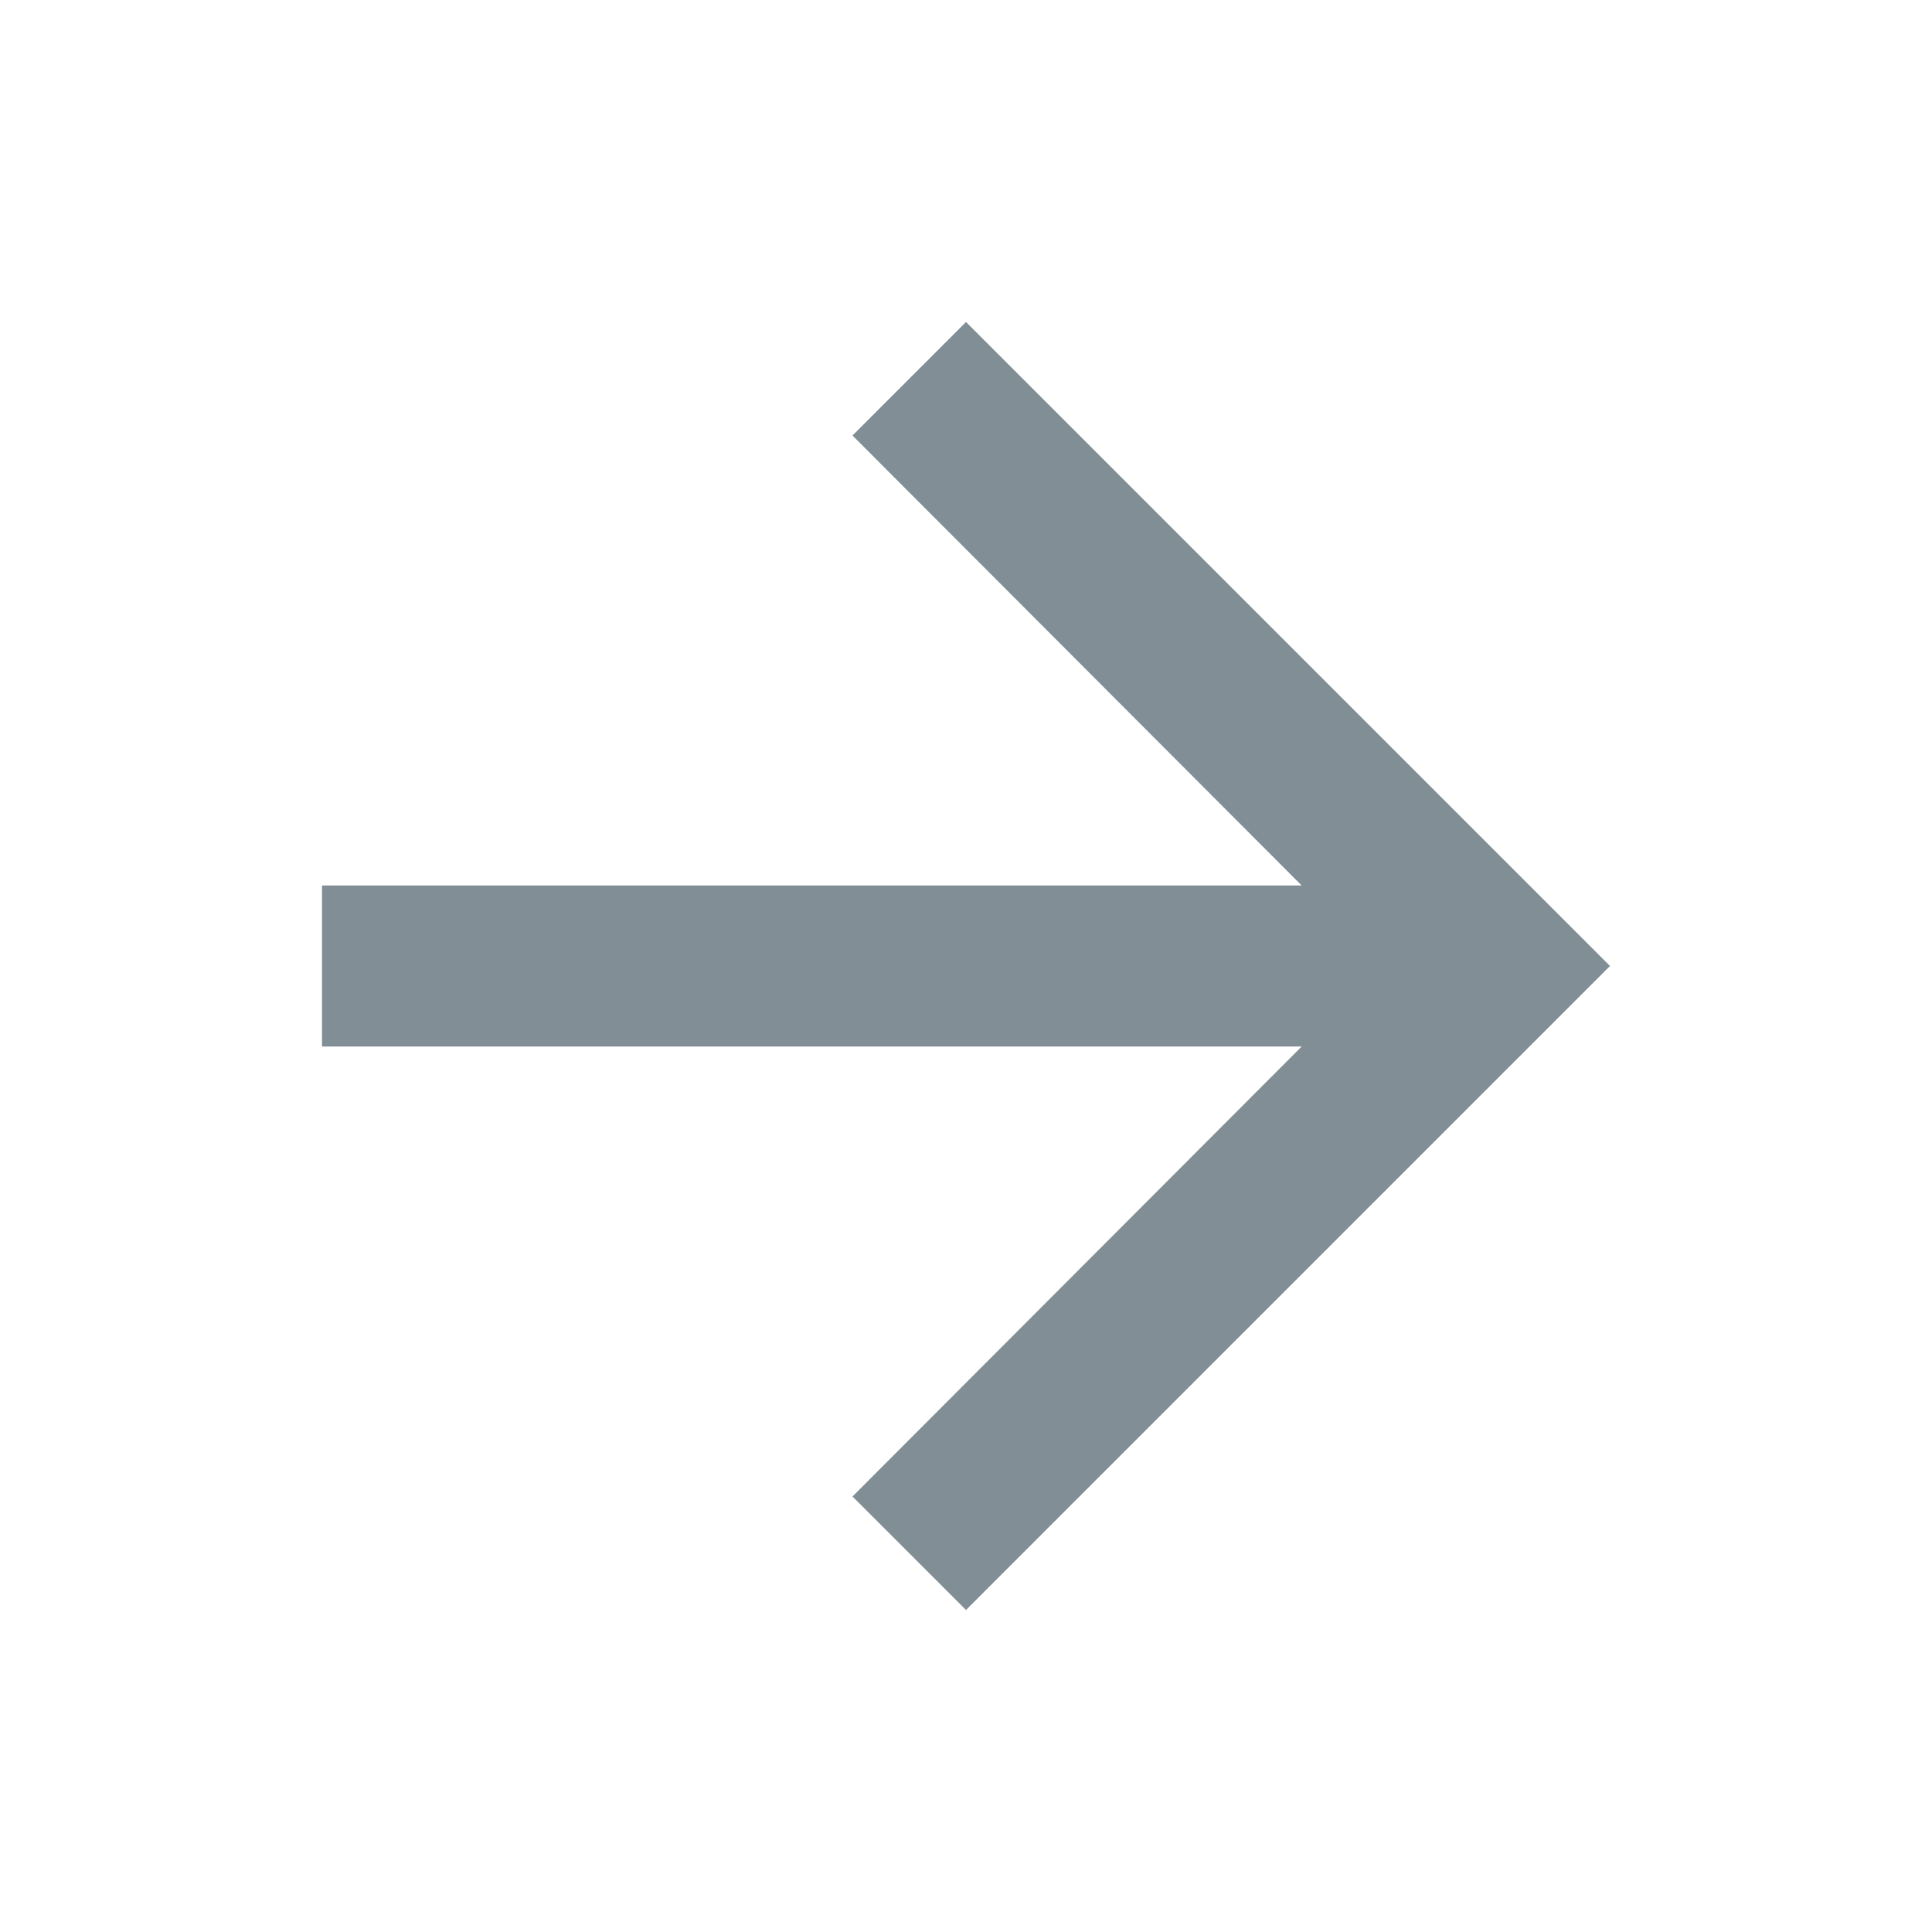 <svg width="24" height="24" viewBox="0 0 24 24" version="1.1" xmlns="http://www.w3.org/2000/svg" xmlns:xlink="http://www.w3.org/1999/xlink">
<title>arrow_forward</title>
<desc>Created using Figma</desc>
<g id="Canvas" transform="translate(-12975 -2752)">
<g id="Icons/Dark Grey/arrow_forward">
<g id="Icons/Dark/arrow_forward">
<g id="Shape">
<use xlink:href="#path0_fill" transform="translate(12979 2756)" fill="#818E96"/>
</g>
</g>
</g>
</g>
<defs>
<path id="path0_fill" fill-rule="evenodd" d="M 8 0L 6.59 1.41L 12.17 7L 0 7L 0 9L 12.17 9L 6.59 14.59L 8 16L 16 8L 8 0Z"/>
</defs>
</svg>
